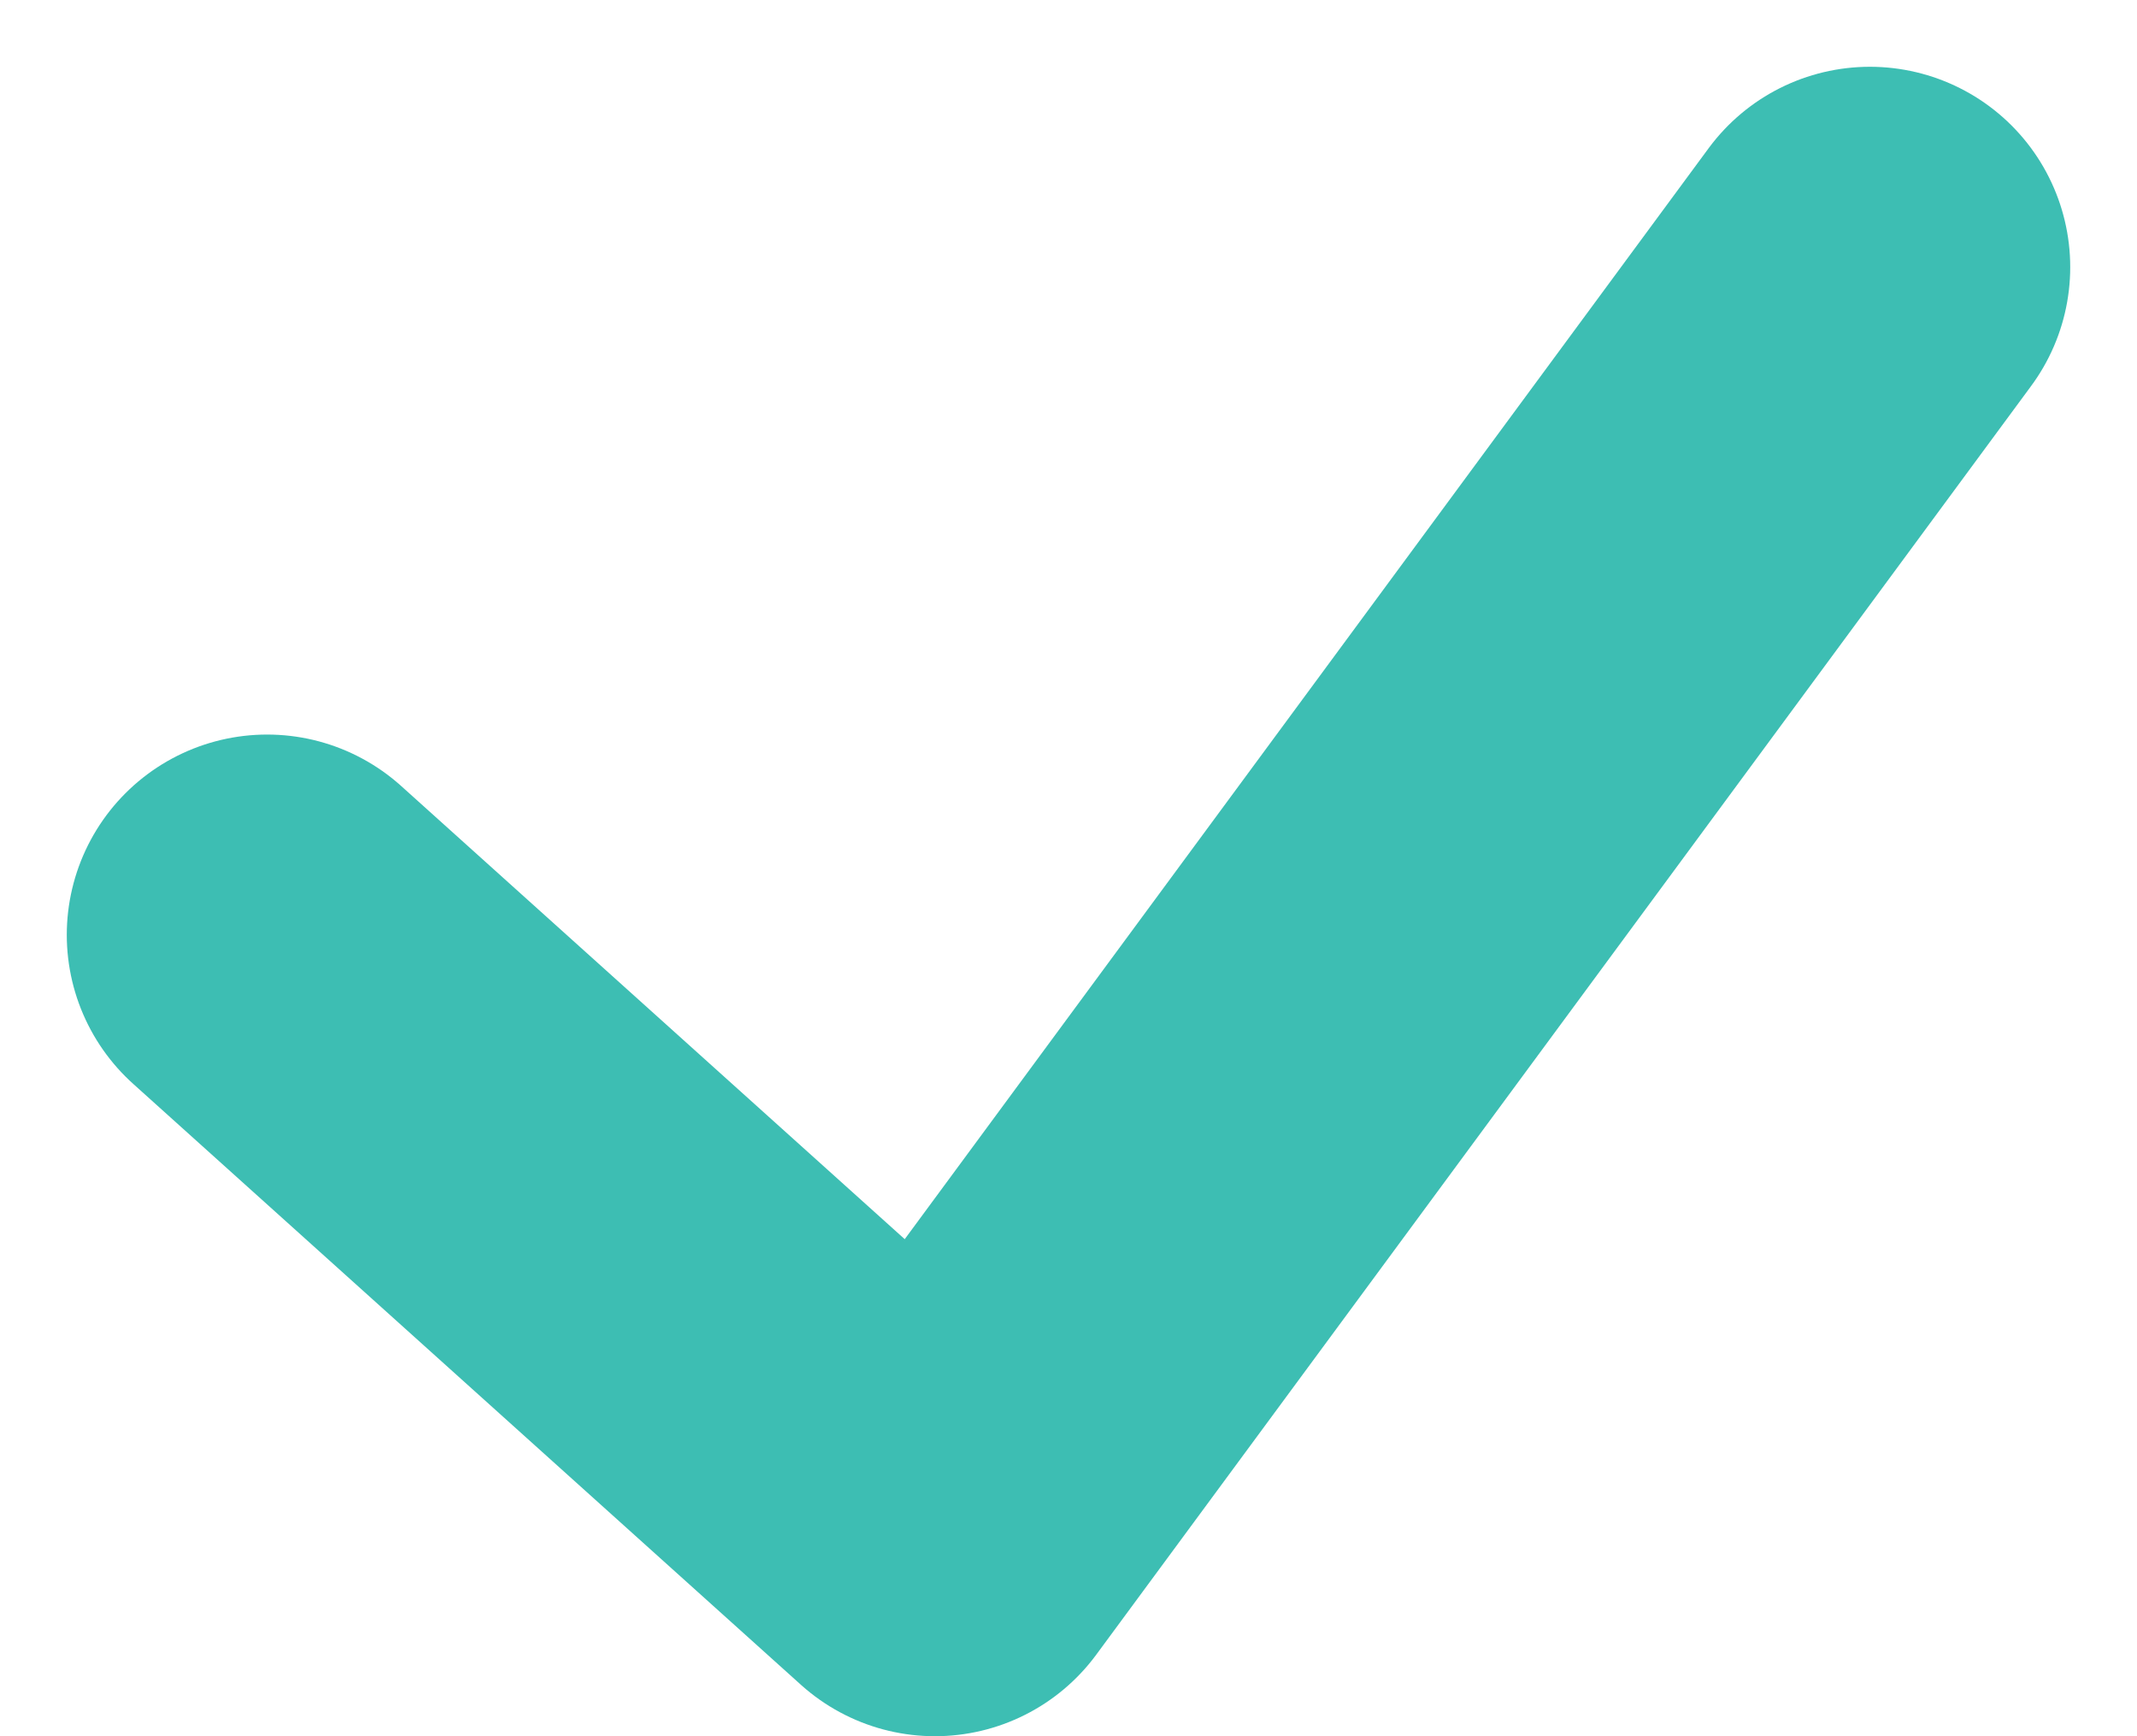 <svg width="16" height="13" viewBox="0 0 16 13" fill="none" xmlns="http://www.w3.org/2000/svg">
<path d="M2 7L7 11.5L14 2" stroke="#3DBEB3" stroke-width="3" stroke-linecap="round" stroke-linejoin="round"/>
</svg>

